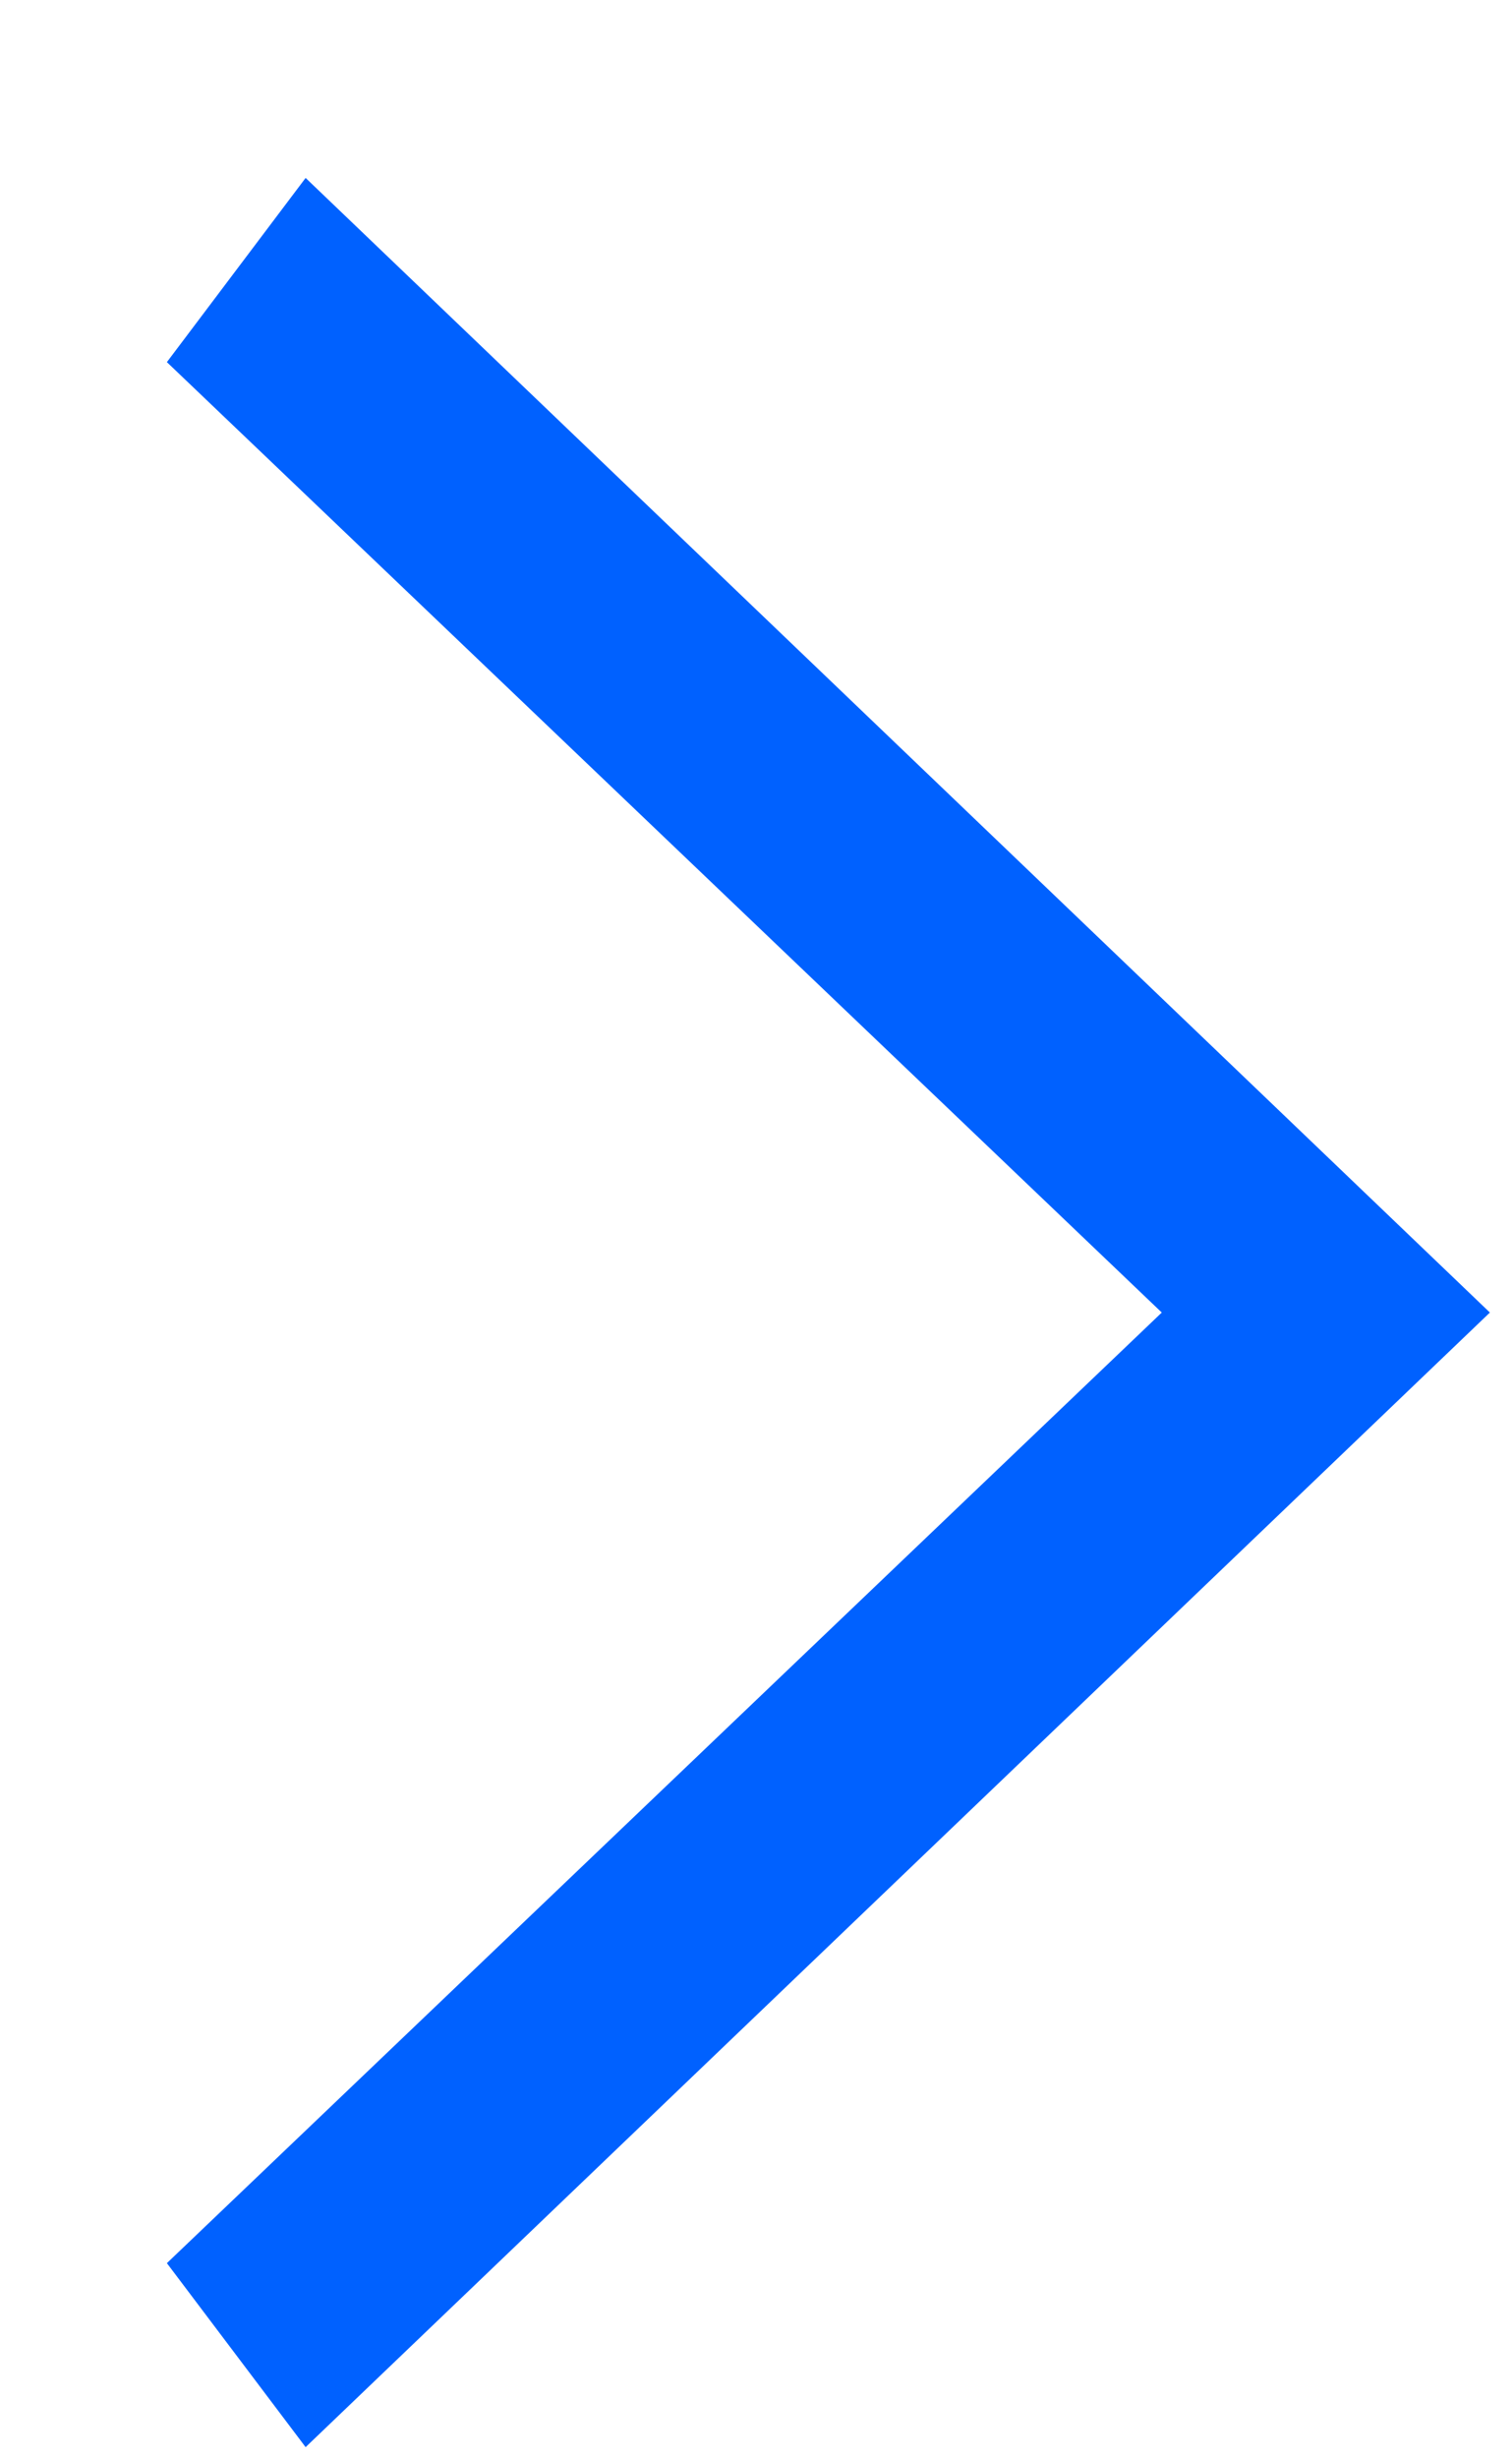 <svg width="8" height="13" viewBox="0 0 8 13" fill="none" xmlns="http://www.w3.org/2000/svg">
<path fill-rule="evenodd" clip-rule="evenodd" d="M6.147 6.941L0.883 1.915L1.617 0.941L7.883 6.941L1.617 12.941L0.883 11.968L6.147 6.941Z" fill="#0061FF"/>
</svg>

